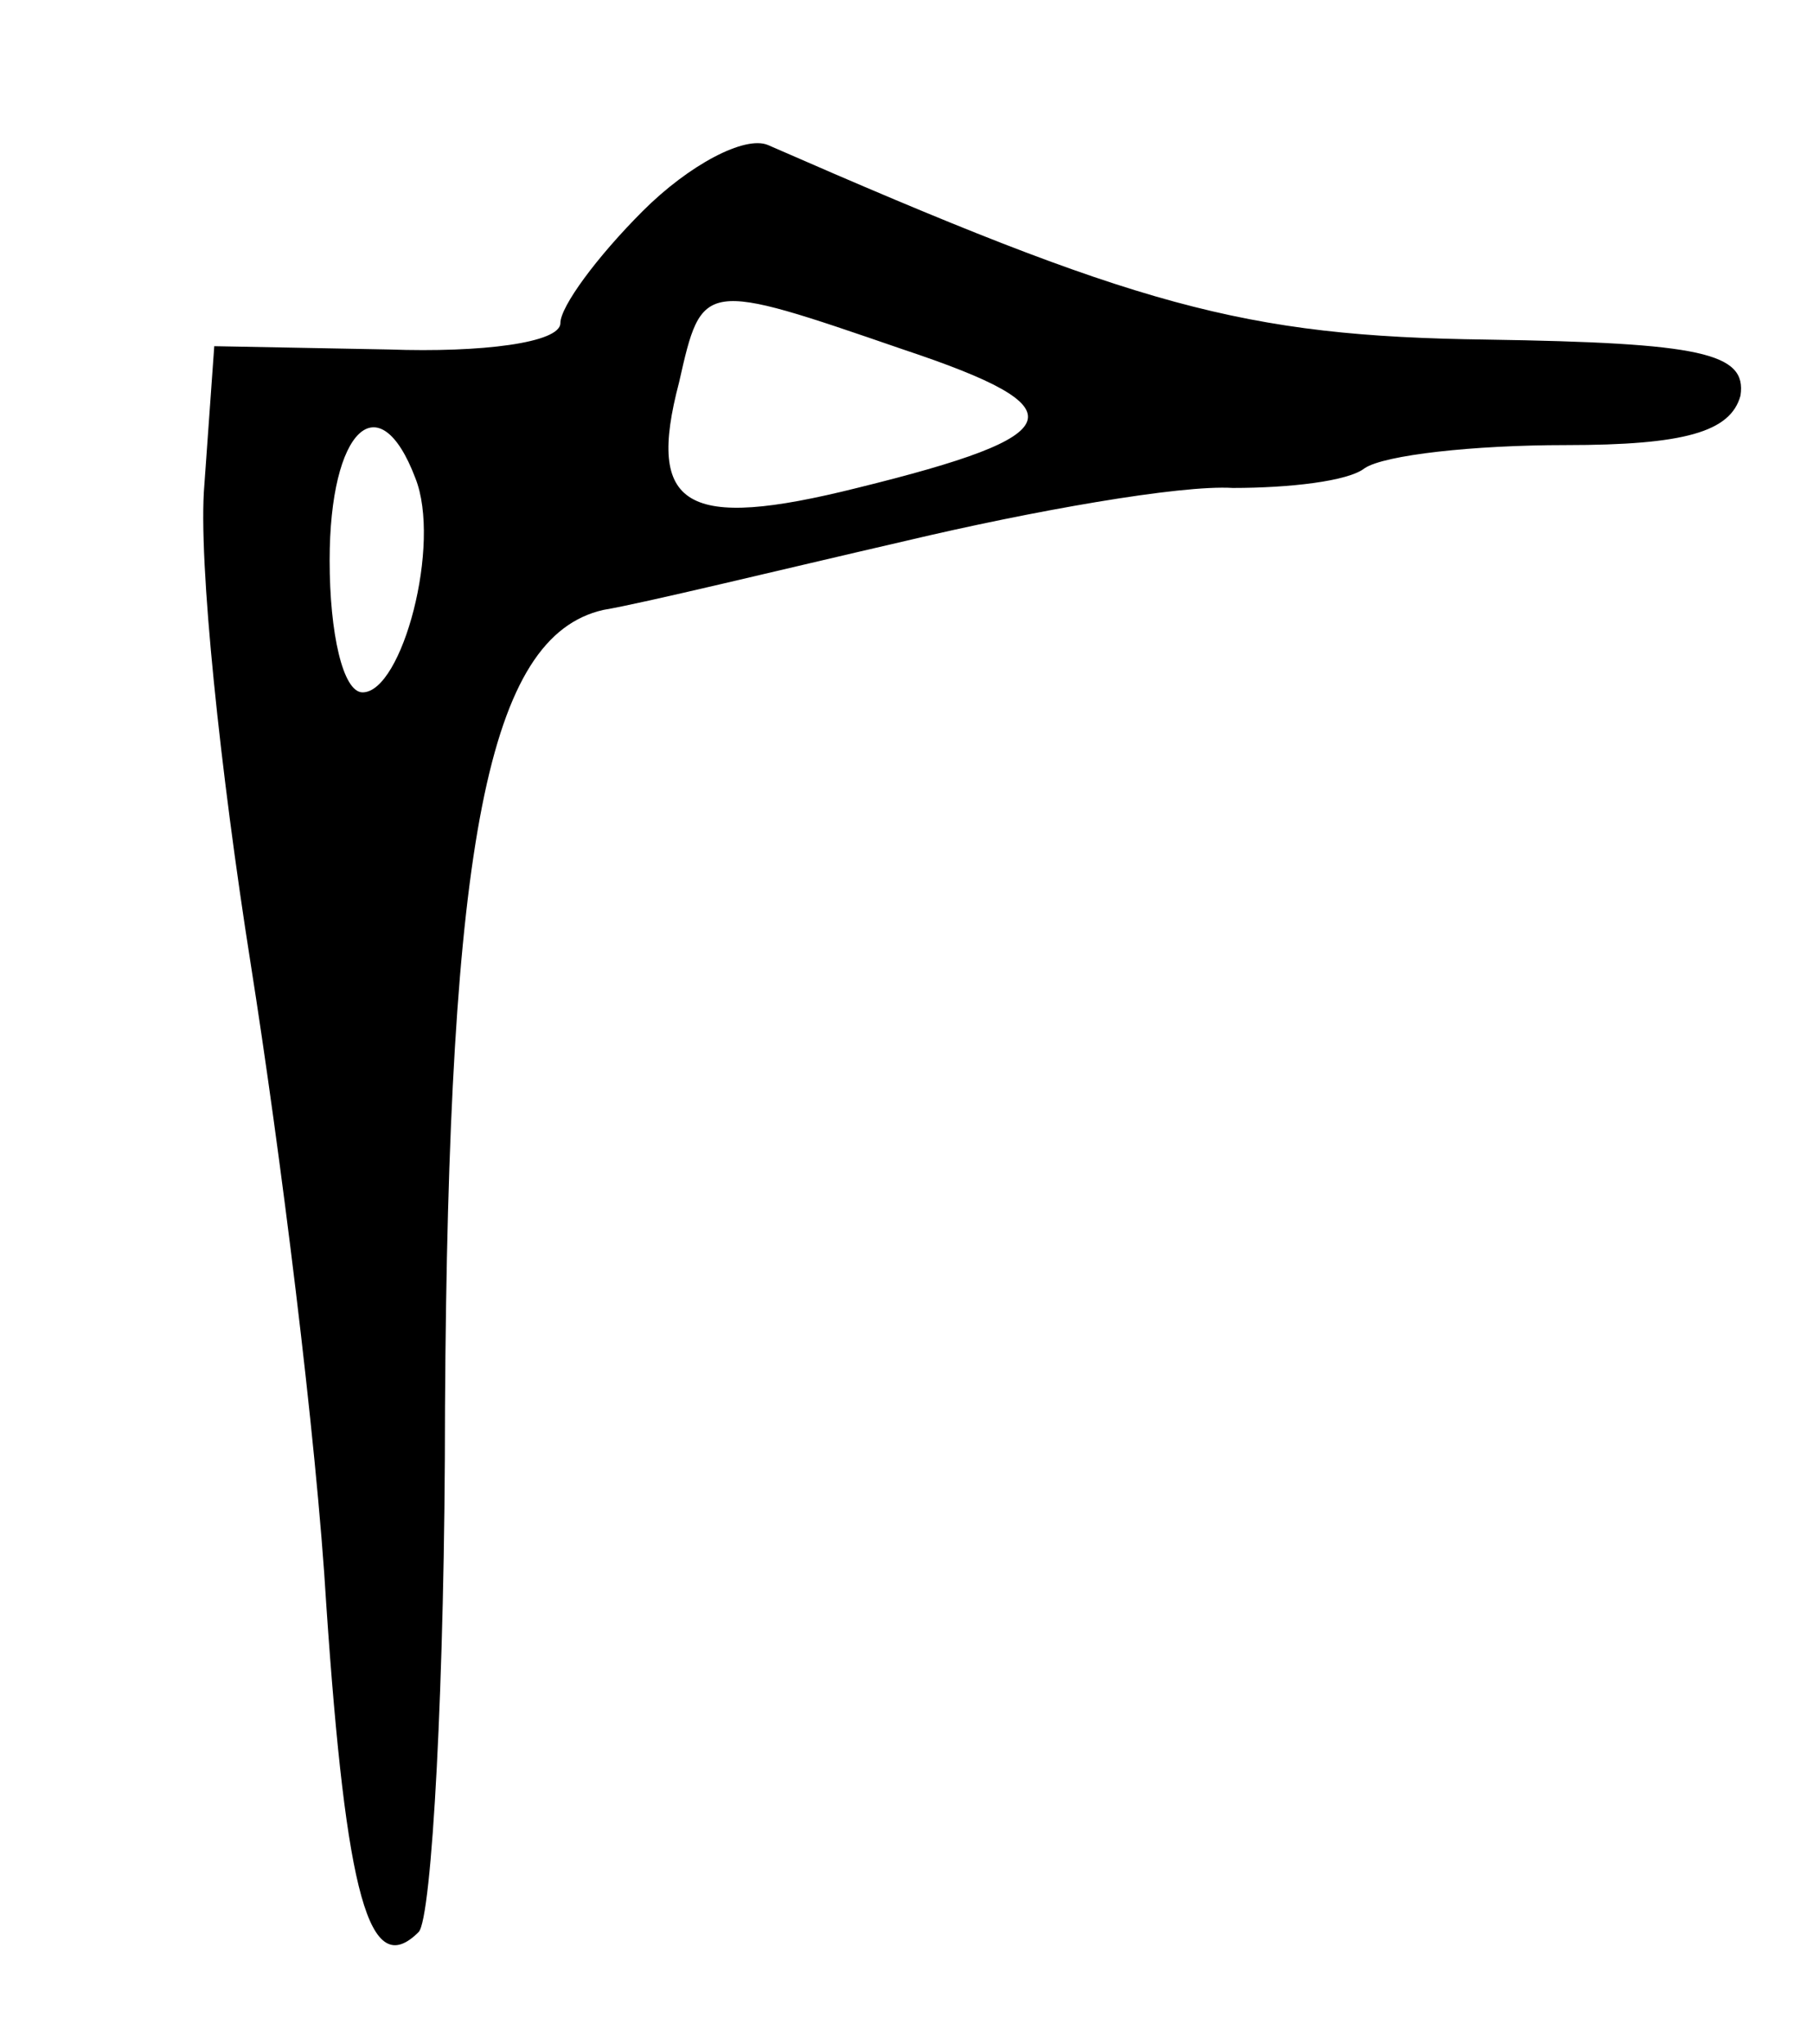 <?xml version="1.0" standalone="no"?>
<!DOCTYPE svg PUBLIC "-//W3C//DTD SVG 20010904//EN"
 "http://www.w3.org/TR/2001/REC-SVG-20010904/DTD/svg10.dtd">
<svg version="1.0" xmlns="http://www.w3.org/2000/svg"
 width="55pt" height="62pt" viewBox="0 0 55 62"
 preserveAspectRatio="xMidYMid meet">
<g transform="translate(0,62) scale(0.1,-0.1)"
fill="#000000" stroke="none">
<path d="M195 556 c-14 -14 -25 -29 -25 -34 0 -6 -24 -9 -52 -8 l-53 1 -3 -42
c-2 -23 5 -88 14 -145 9 -57 20 -144 23 -195 6 -88 13 -114 28 -99 4 4 8 76 8
159 1 172 13 234 48 242 12 2 53 12 92 21 38 9 83 17 99 16 17 0 35 2 40 6 6
4 33 7 61 7 36 0 50 4 53 15 2 13 -12 16 -77 17 -74 1 -106 10 -218 59 -7 3
-24 -6 -38 -20z m79 -42 c54 -18 51 -26 -14 -42 -52 -13 -64 -6 -54 32 7 31 7
31 68 10z m-148 -39 c8 -20 -4 -65 -16 -65 -6 0 -10 18 -10 40 0 40 15 54 26
25z"/>
</g>
</svg>
